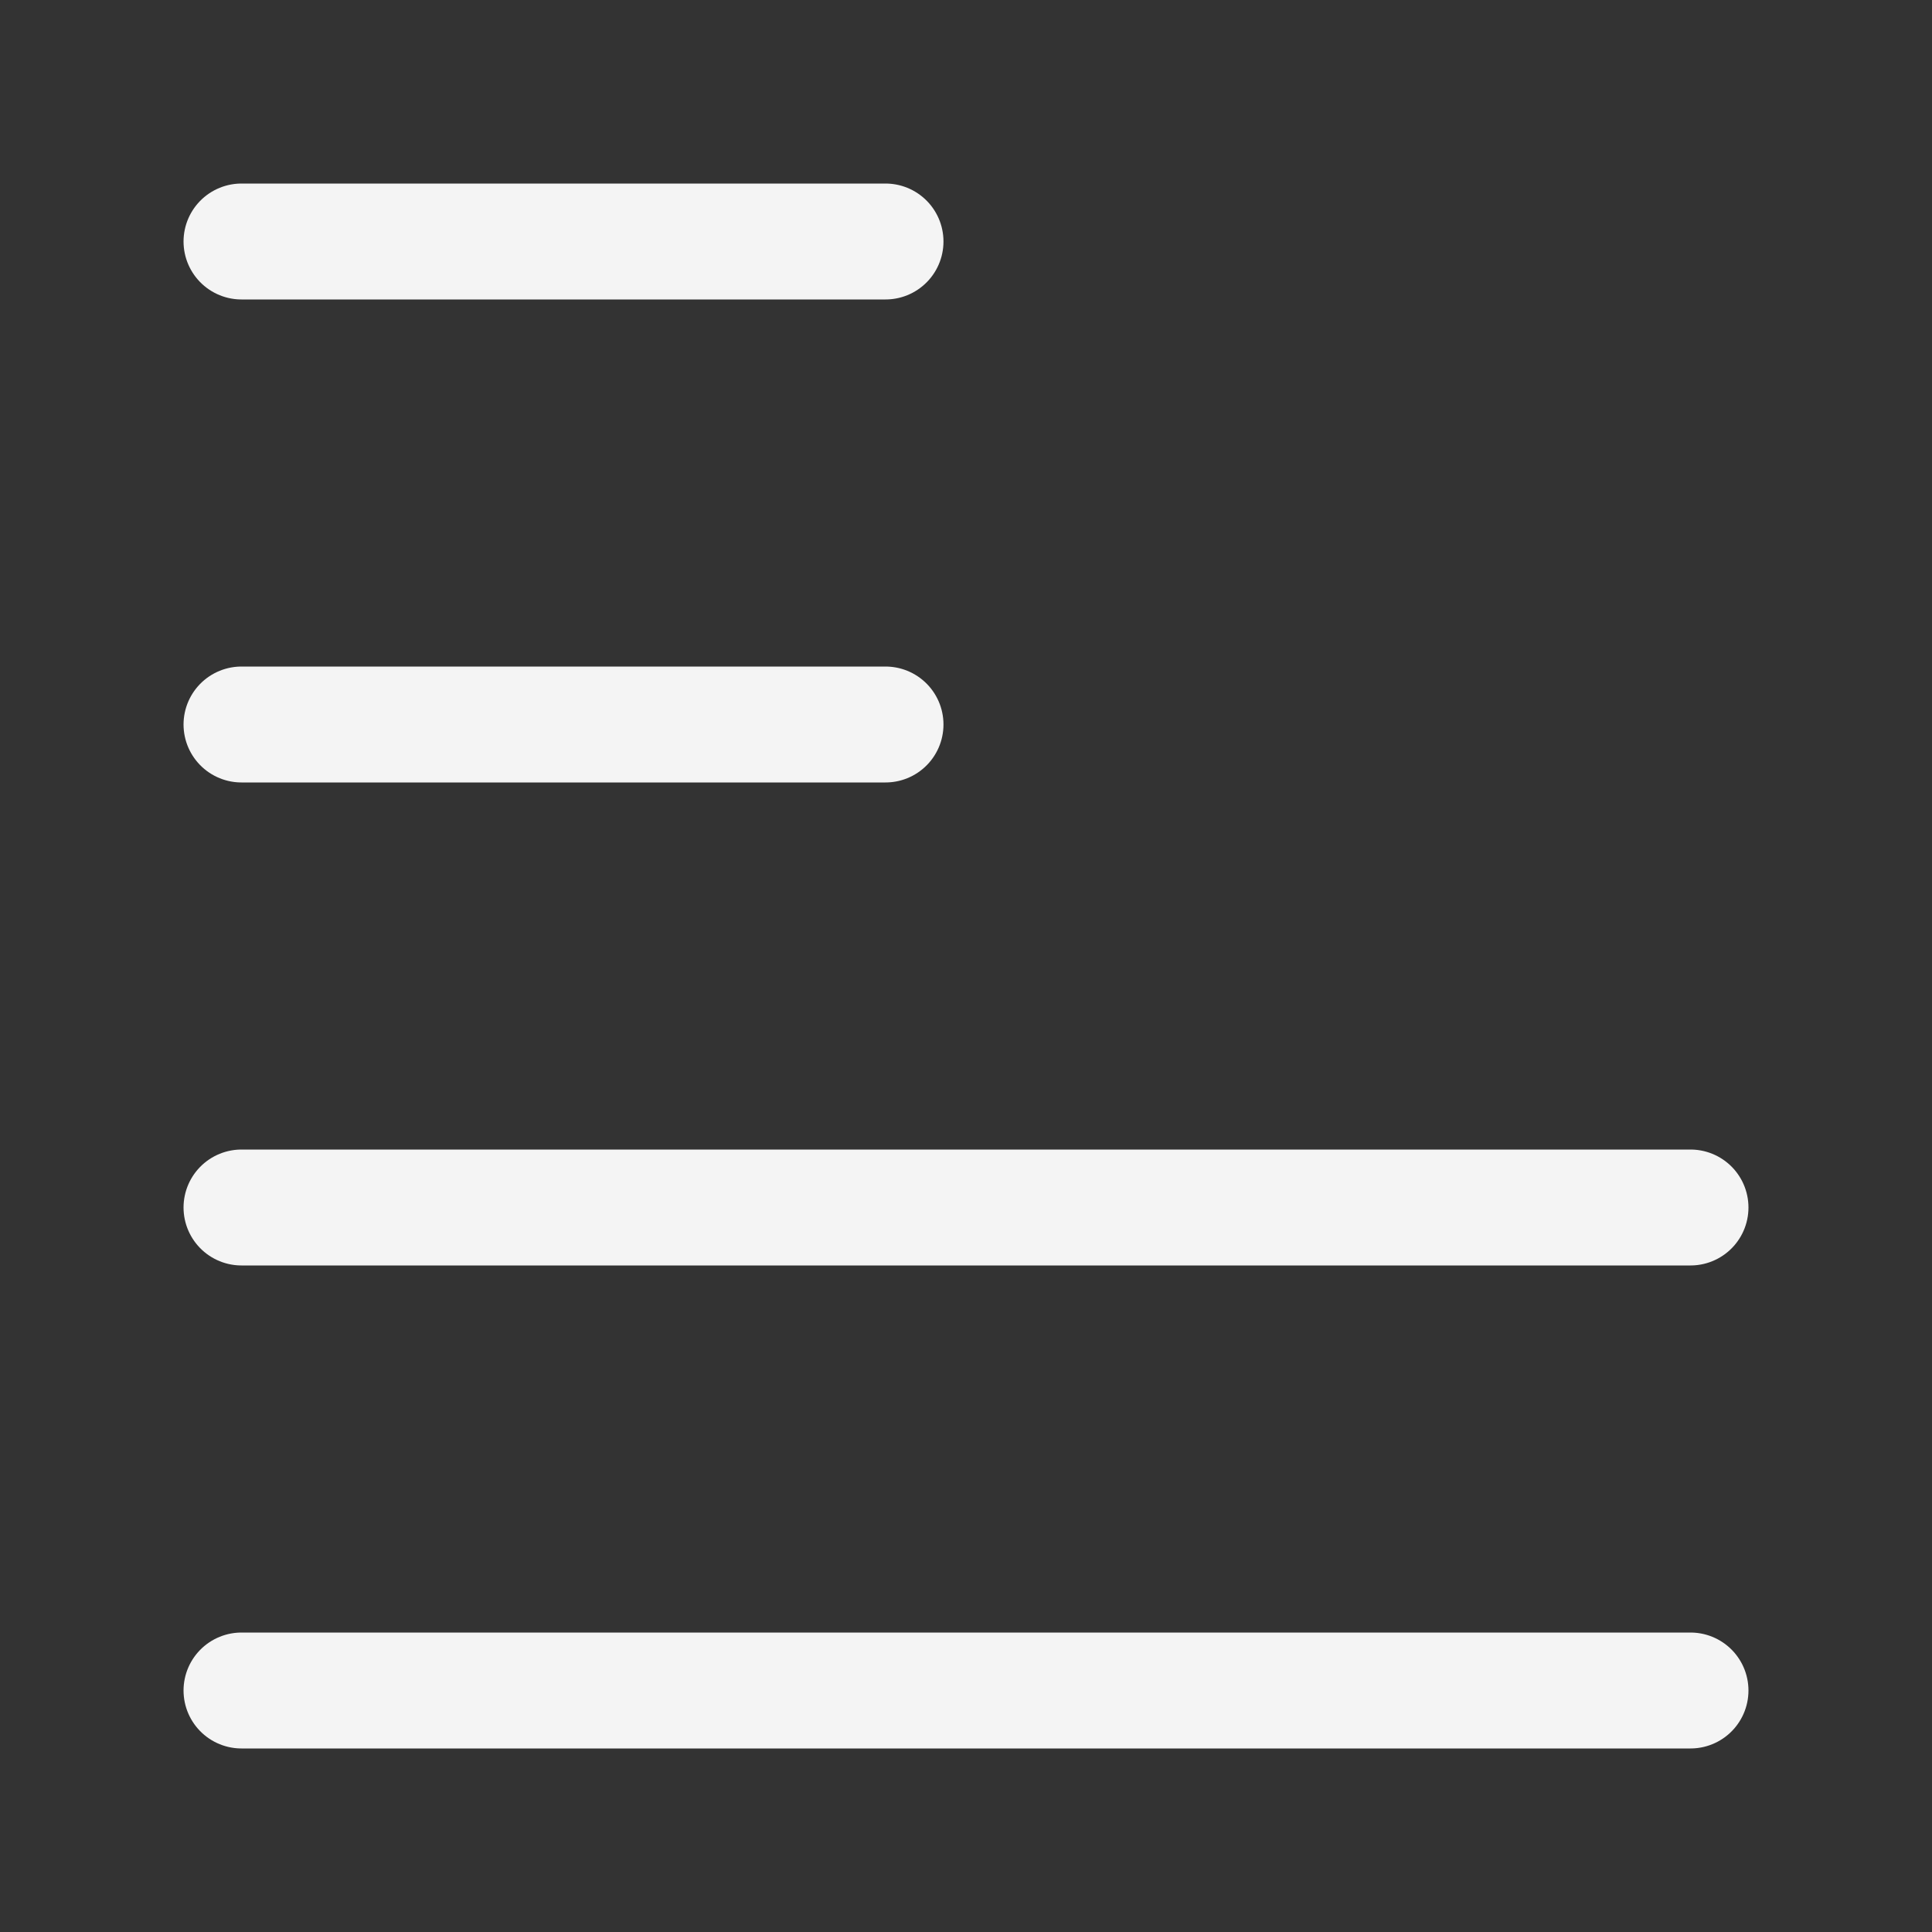 <svg width="50" height="50" viewBox="0 0 50 50" fill="none" xmlns="http://www.w3.org/2000/svg">
<rect x="0" y="0" width="50" height="50" fill="#333333" stroke="none"/>
<g id="Alignment">
<path id="Vector" d="M6.25 6.25H22.917" stroke="#F4F4F4" stroke-width="3" stroke-linecap="round" stroke-linejoin="round"/>
<path id="Vector_2" d="M6.25 18.75H22.917" stroke="#F4F4F4" stroke-width="3" stroke-linecap="round" stroke-linejoin="round"/>
<path id="Vector_3" d="M6.25 31.25H43.75" stroke="#F4F4F4" stroke-width="3" stroke-linecap="round" stroke-linejoin="round"/>
<path id="Vector_4" d="M6.25 43.75H43.75" stroke="#F4F4F4" stroke-width="3" stroke-linecap="round" stroke-linejoin="round"/>
</g>
</svg>
